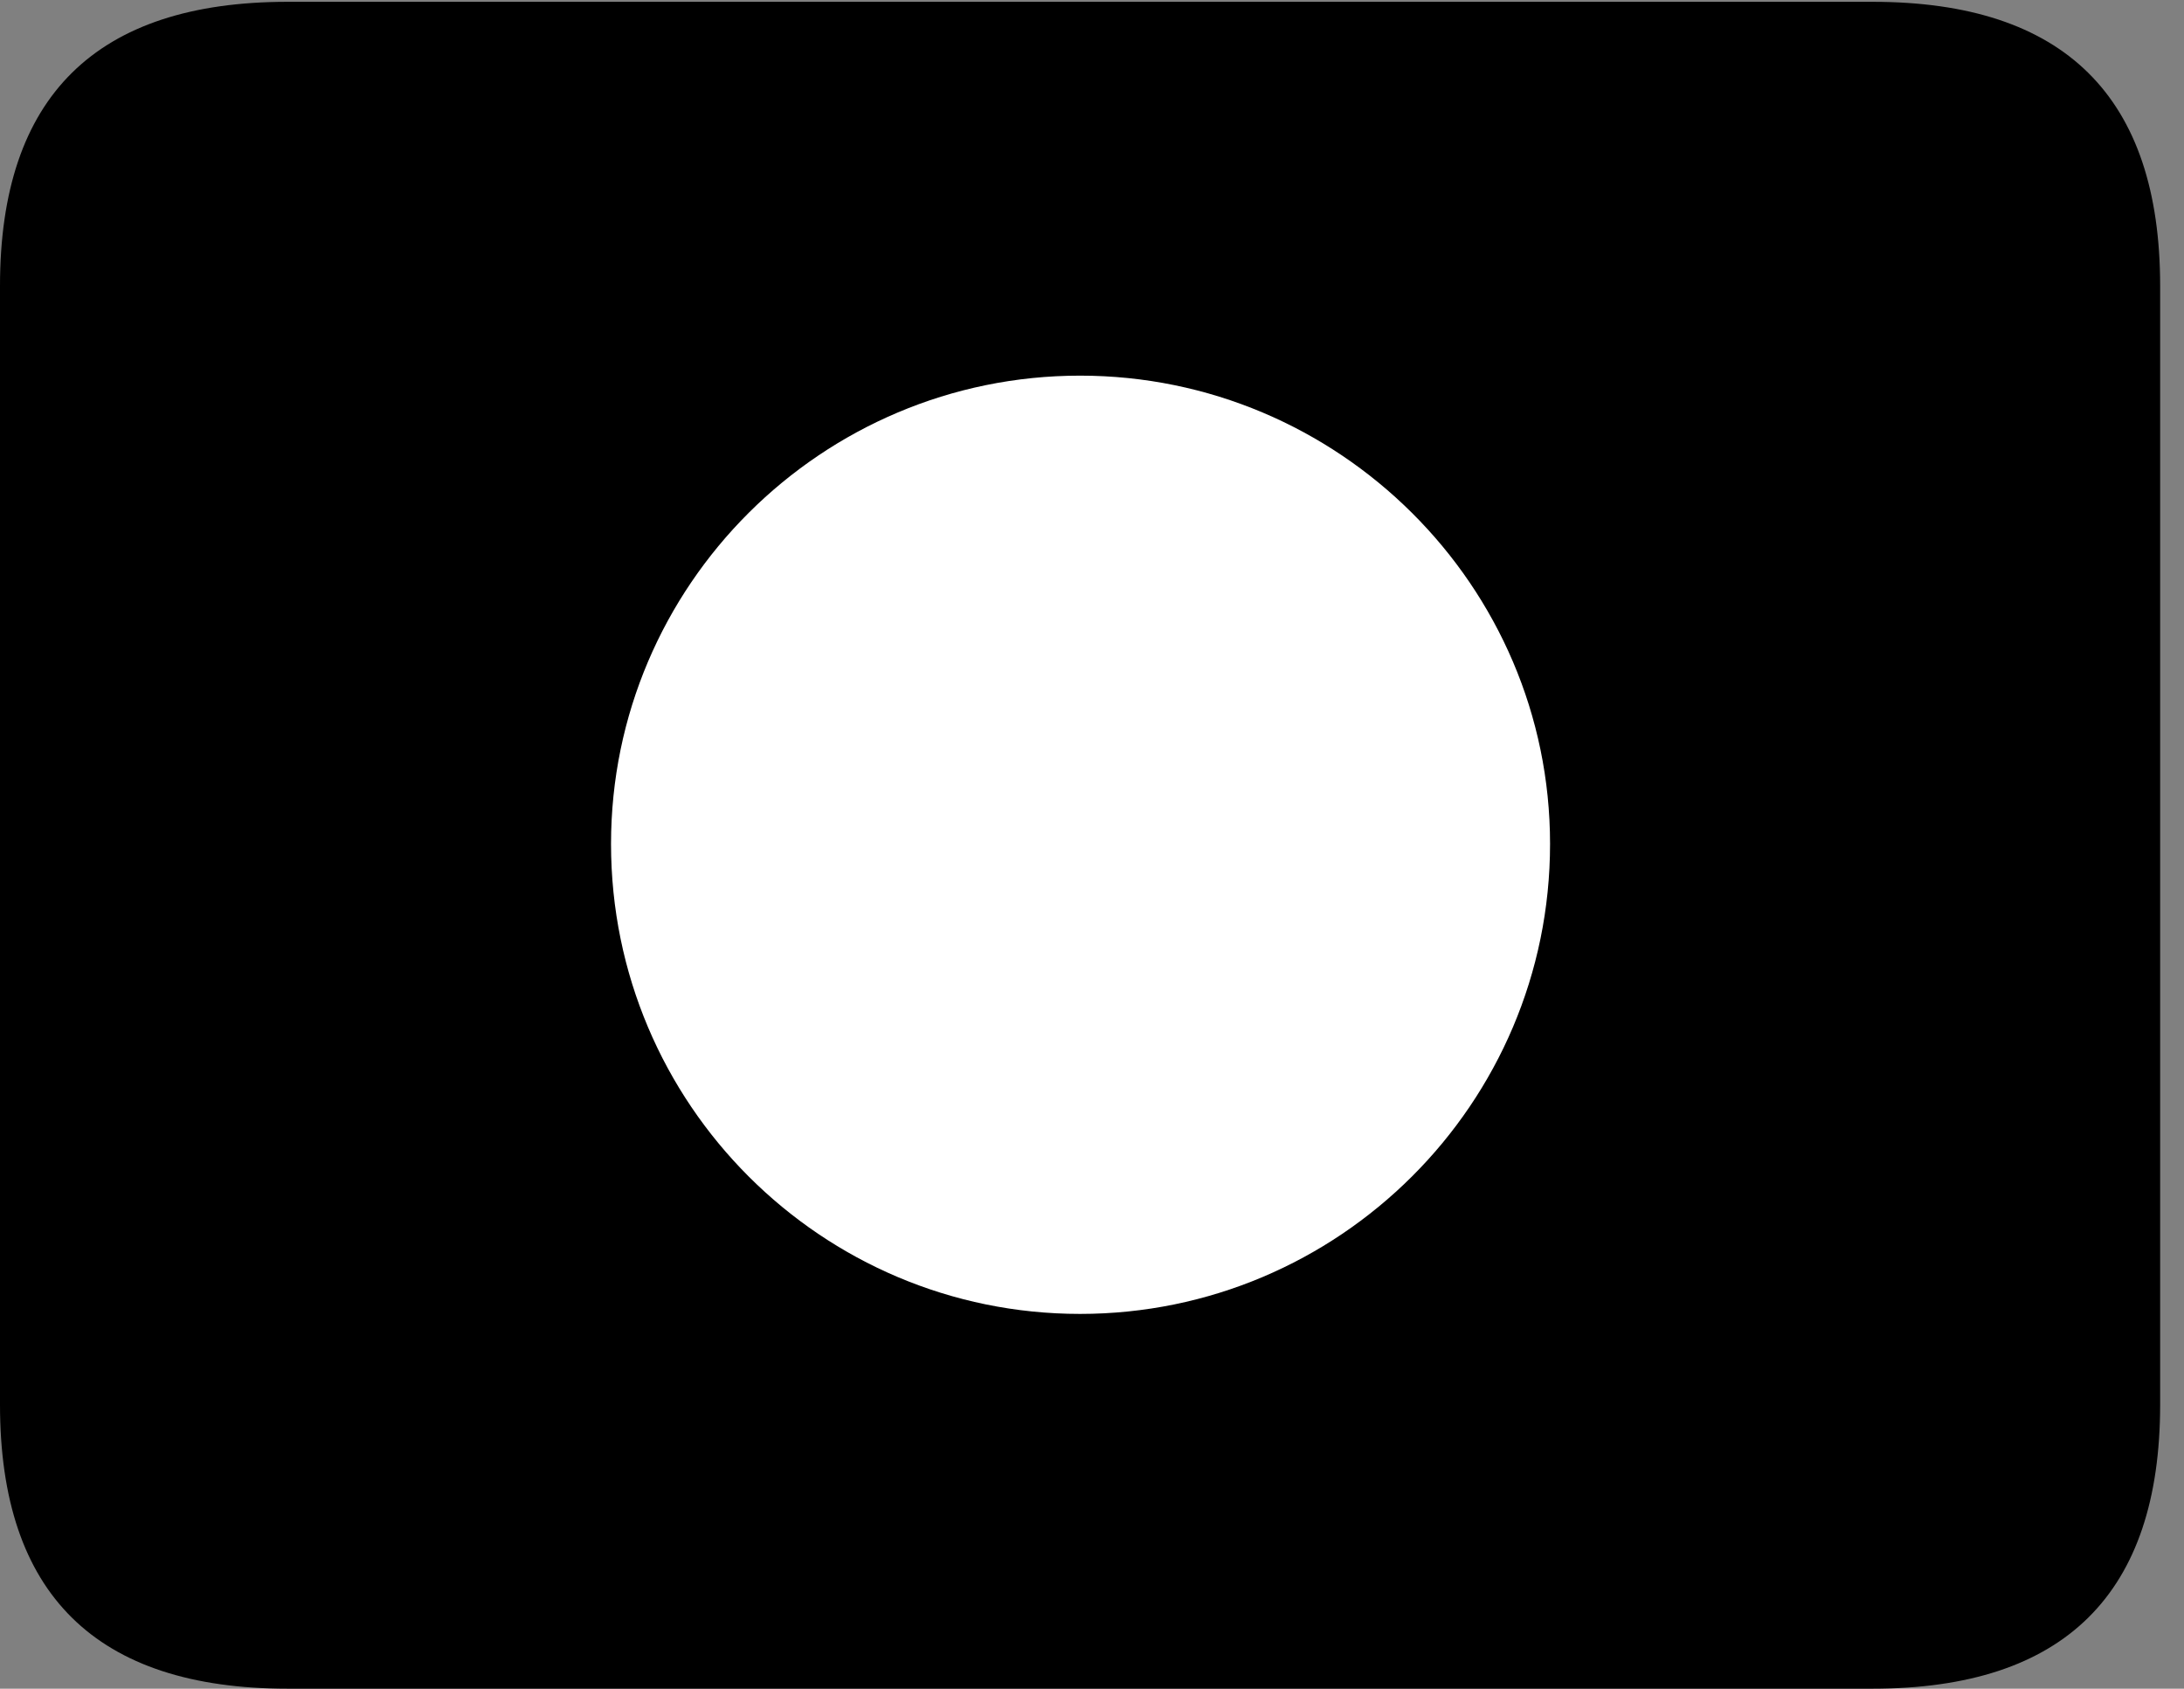 <svg version="1.1" xmlns="http://www.w3.org/2000/svg" xmlns:xlink="http://www.w3.org/1999/xlink" viewBox="0 0 32.594 25.197">
 <rect x="0" y="0" width="32.594" height="25.197" fill="#808080" stroke="none"/>
 <g>
  
  <path d="M4.293 25.197L27.945 25.197C30.816 25.197 32.238 23.775 32.238 20.959L32.238 4.266C32.238 1.449 30.816 0.027 27.945 0.027L4.293 0.027C1.436 0.027 0 1.436 0 4.266L0 20.959C0 23.789 1.436 25.197 4.293 25.197Z" style="fill:hsl(0 0 0/0.85)"></path>
  <path d="M16.119 19.605C12.264 19.605 9.119 16.475 9.119 12.592C9.119 8.736 12.264 5.605 16.119 5.605C19.975 5.605 23.133 8.736 23.133 12.592C23.133 16.475 19.975 19.605 16.119 19.605Z" style="fill:white"></path>
 </g>
</svg>